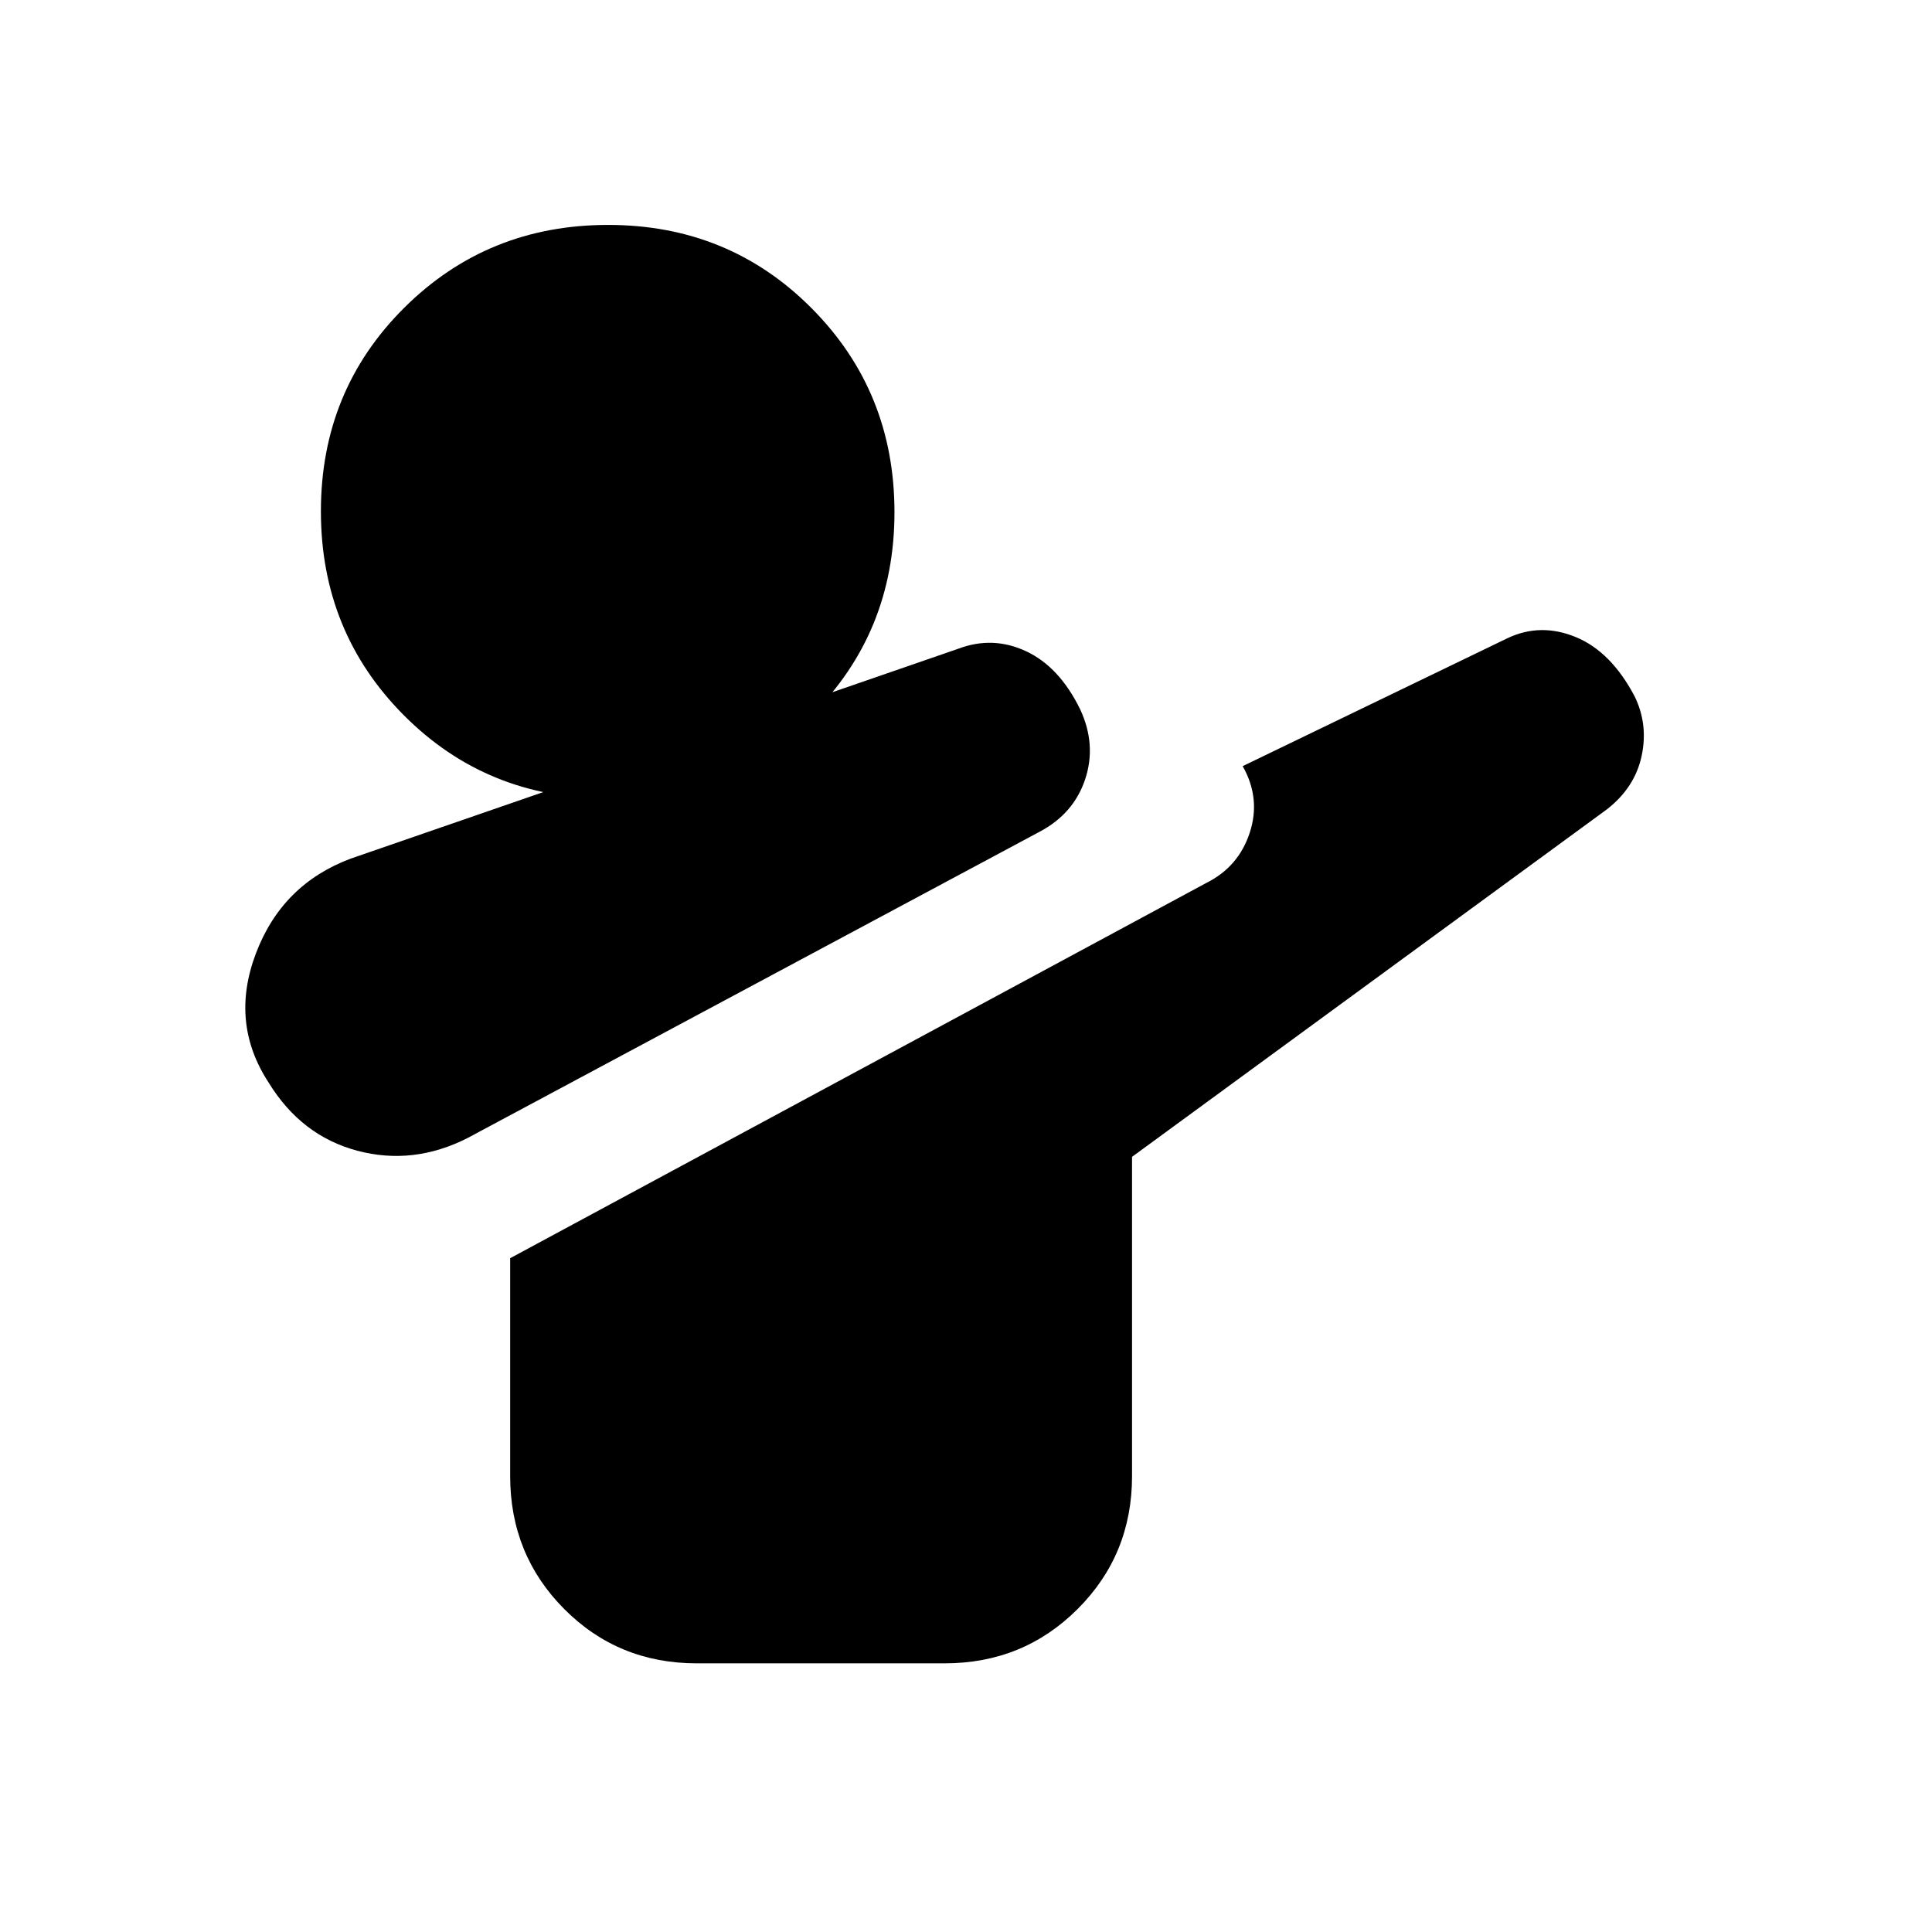 <svg xmlns="http://www.w3.org/2000/svg" height="20" viewBox="0 96 960 960" width="20"><path d="M232.413 661.435q-27.022 13.761-54.892 6.348-27.87-7.413-44.131-34.001-19.261-29.587-6.25-63.989 13.011-34.403 47.164-47.164l302.009-104.327q17.1-6.413 33.59 1.316 16.489 7.728 26.815 28.815 8.196 17.588 2.506 34.737-5.691 17.15-22.593 26.09L232.413 661.435Zm113.824 261.066q-39.041 0-65.889-26.999-26.849-26.998-26.849-66.003V721.196L599.48 534.695q16-8 21.533-25 5.532-17-3.533-33l131.585-63.574q16.37-7.773 33.892-.577 17.522 7.196 29.237 29.383 6.872 13.987 3.524 29.694-3.348 15.707-17.239 26.533L562.501 670.828v158.671q0 39.005-27.024 66.003-27.024 26.999-66.066 26.999H346.237ZM301.733 492.76q-59.93 0-101.104-41.396t-41.174-101.327q0-59.93 41.396-101.104t101.327-41.174q59.93 0 101.104 41.396 41.174 41.397 41.174 101.327T403.06 451.586q-41.397 41.174-101.327 41.174Z"/></svg>